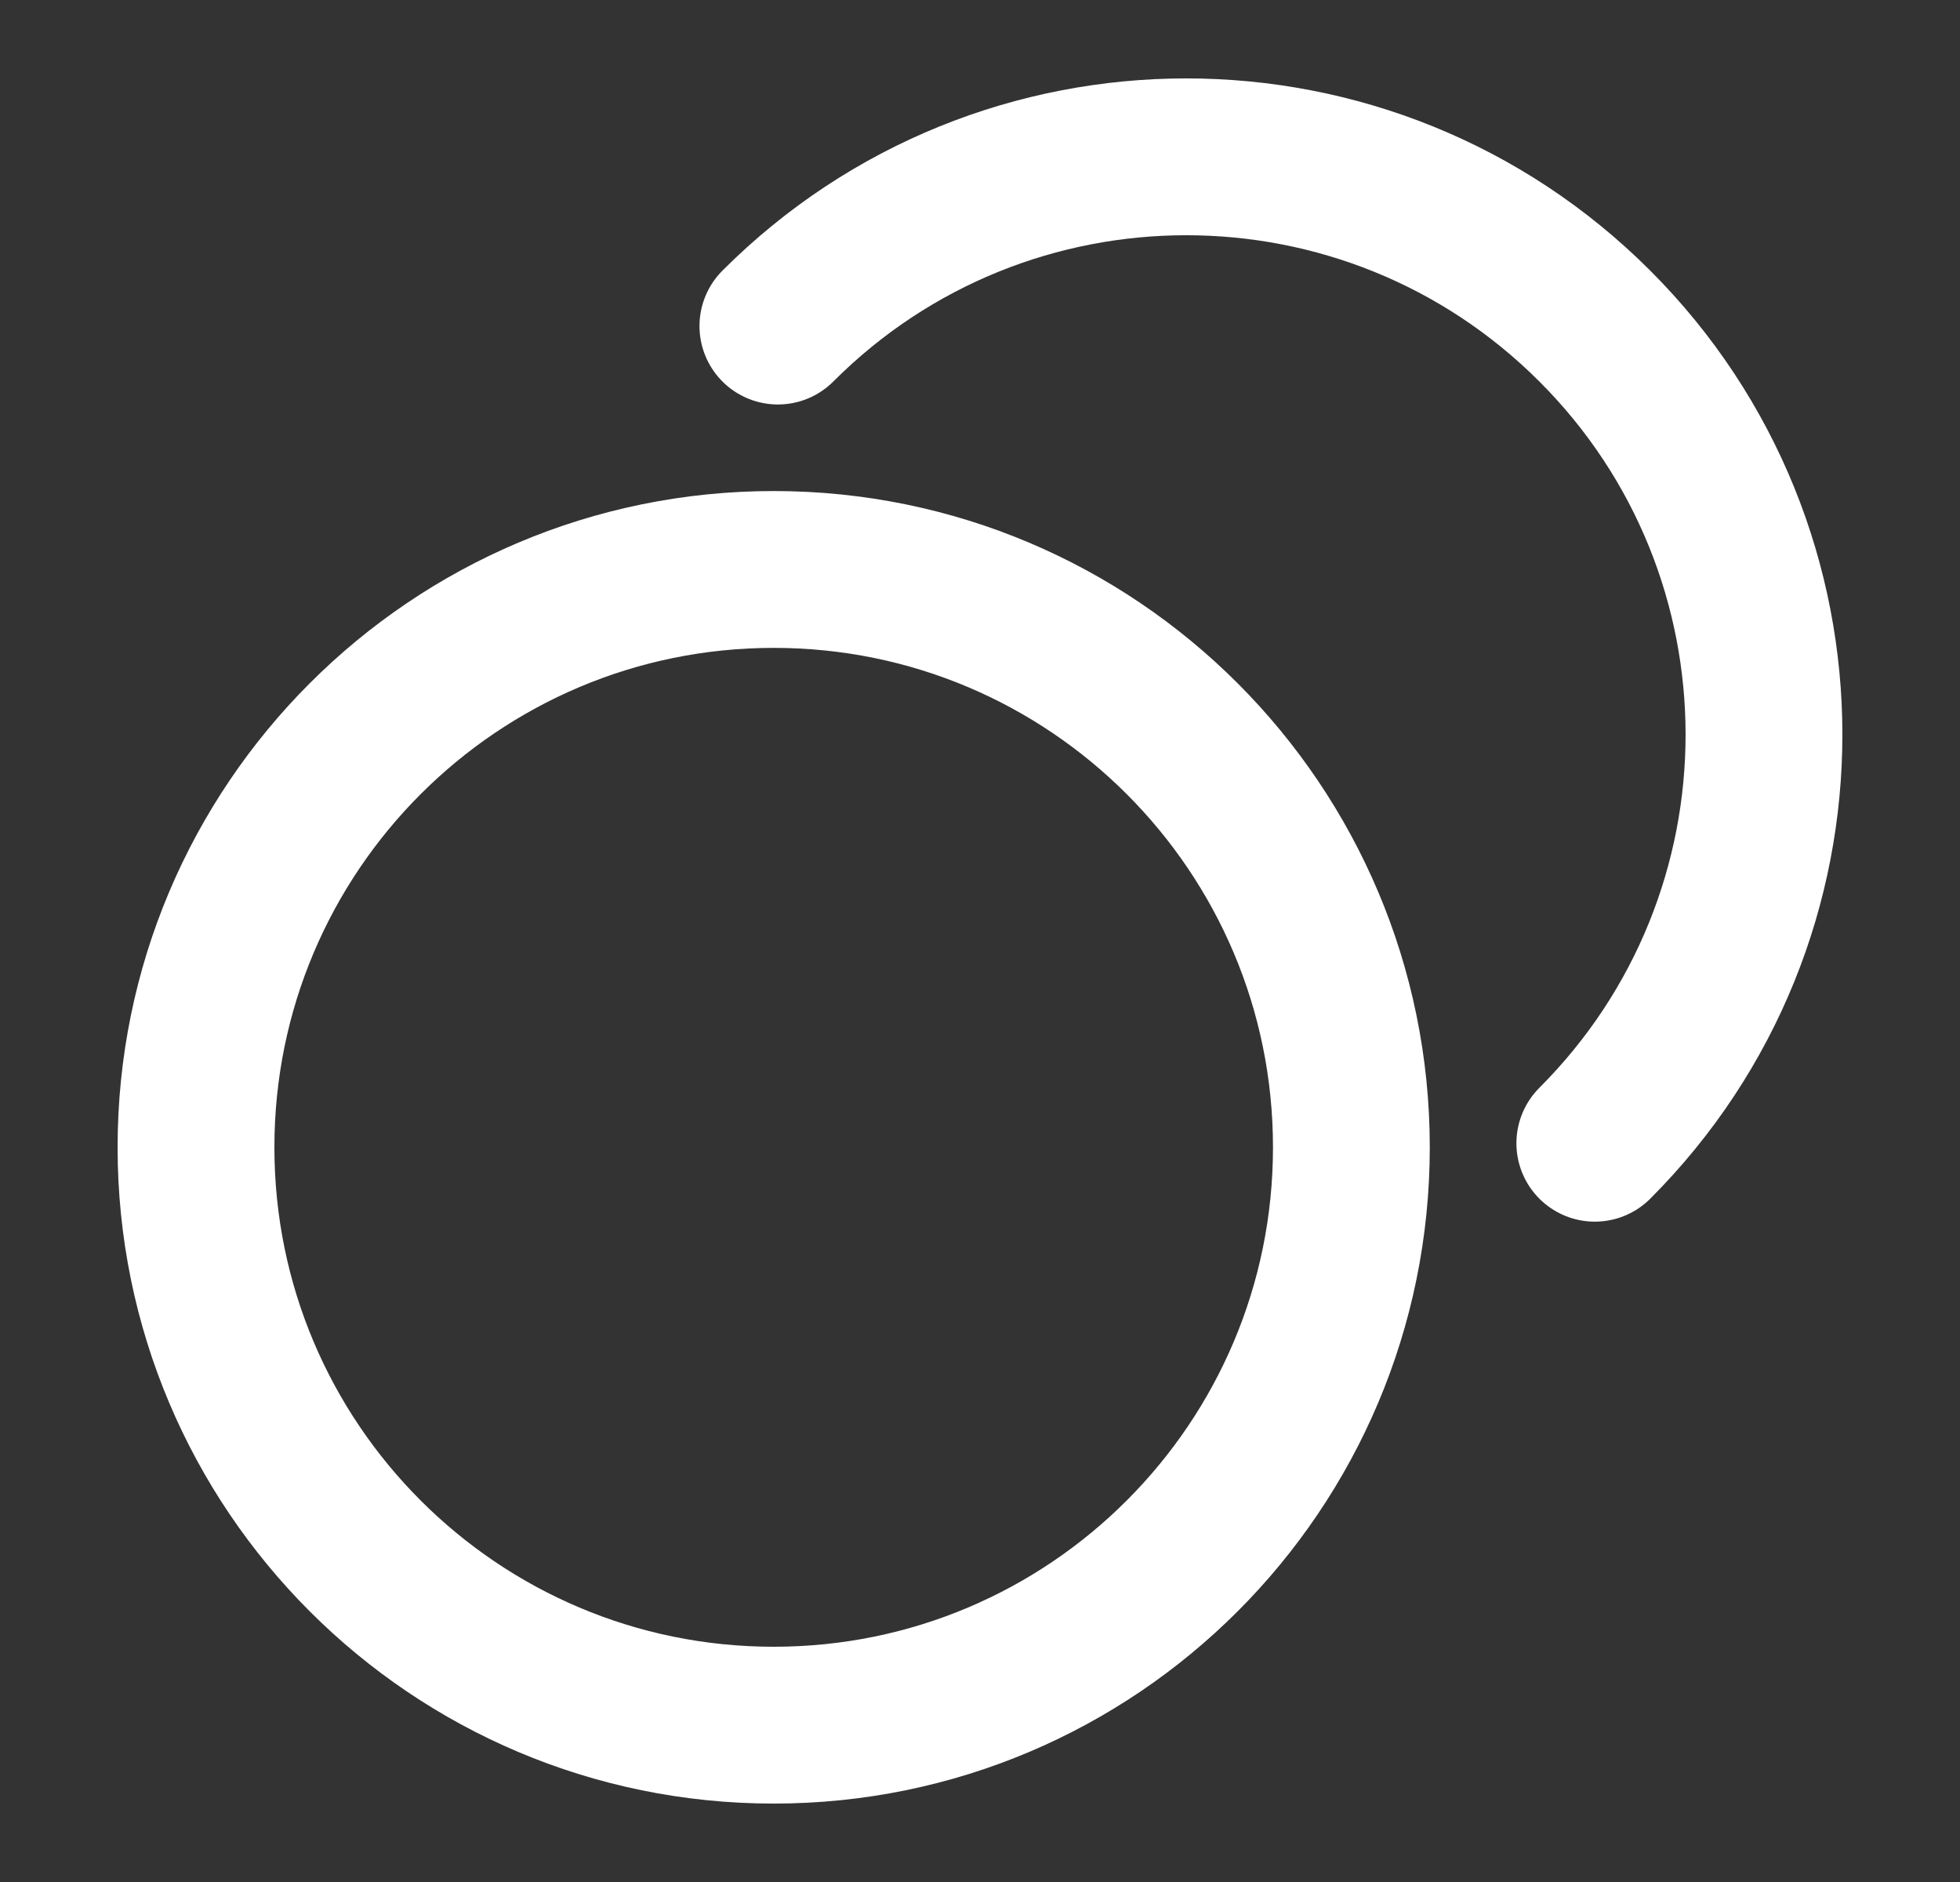 <svg width="25" height="24" viewBox="0 0 25 24" fill="none" xmlns="http://www.w3.org/2000/svg">
    <rect x="0" y="0" width="25" height="24" fill="#333333" stroke="none"/>
    <path d="M9.922 4.158C12.799 1.28 17.464 1.281 20.342 4.158C23.219 7.035 23.219 11.701 20.342 14.579M17.237 14.631C17.237 18.701 13.938 22 9.869 22C5.799 22 2.5 18.701 2.5 14.631C2.5 10.561 5.799 7.262 9.869 7.262C13.938 7.262 17.237 10.561 17.237 14.631Z" stroke="white" stroke-width="2" stroke-linecap="round" stroke-linejoin="round"/>
</svg>
